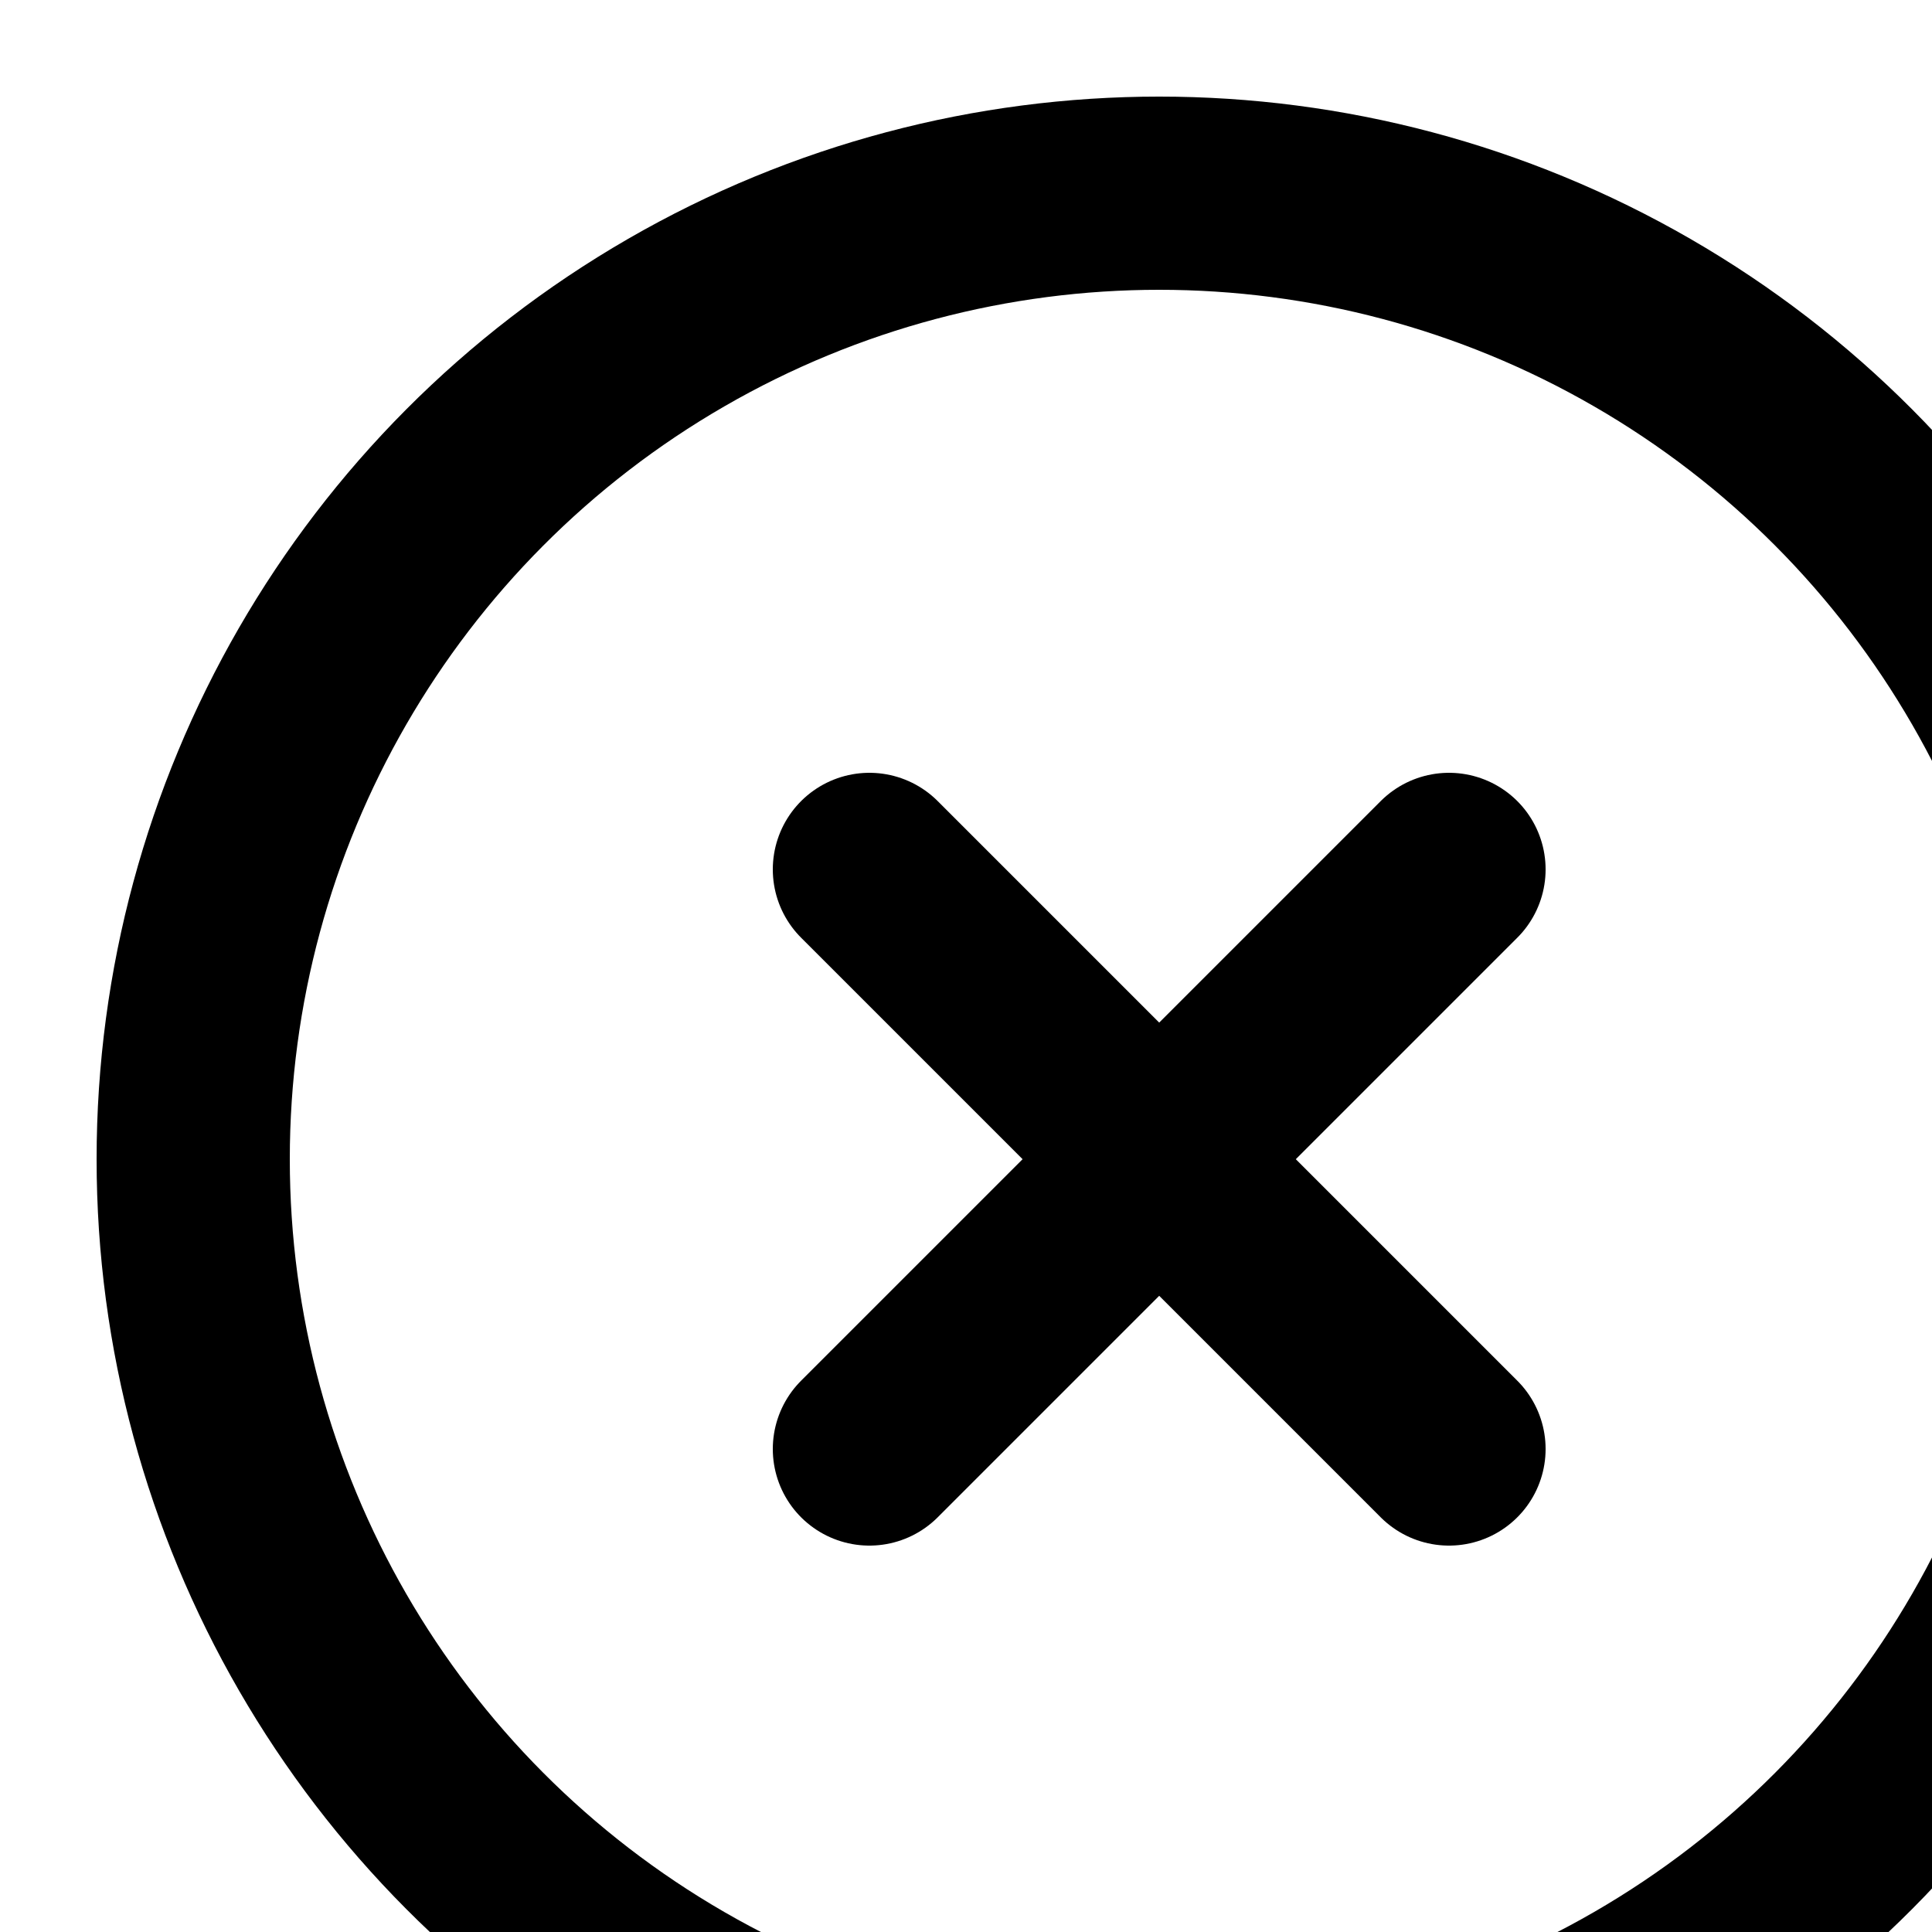 <svg width="20" height="20" viewBox="0 0 20 20" fill="none" xmlns="http://www.w3.org/2000/svg">
  <circle cx="12" cy="12" r="10" stroke="currentColor" stroke-width="2" stroke-linecap="round" stroke-linejoin="round"/>
  <path d="M15 9L9 15" stroke="currentColor" stroke-width="2" stroke-linecap="round" stroke-linejoin="round"/>
  <path d="M9 9L15 15" stroke="currentColor" stroke-width="2" stroke-linecap="round" stroke-linejoin="round"/>
</svg>
